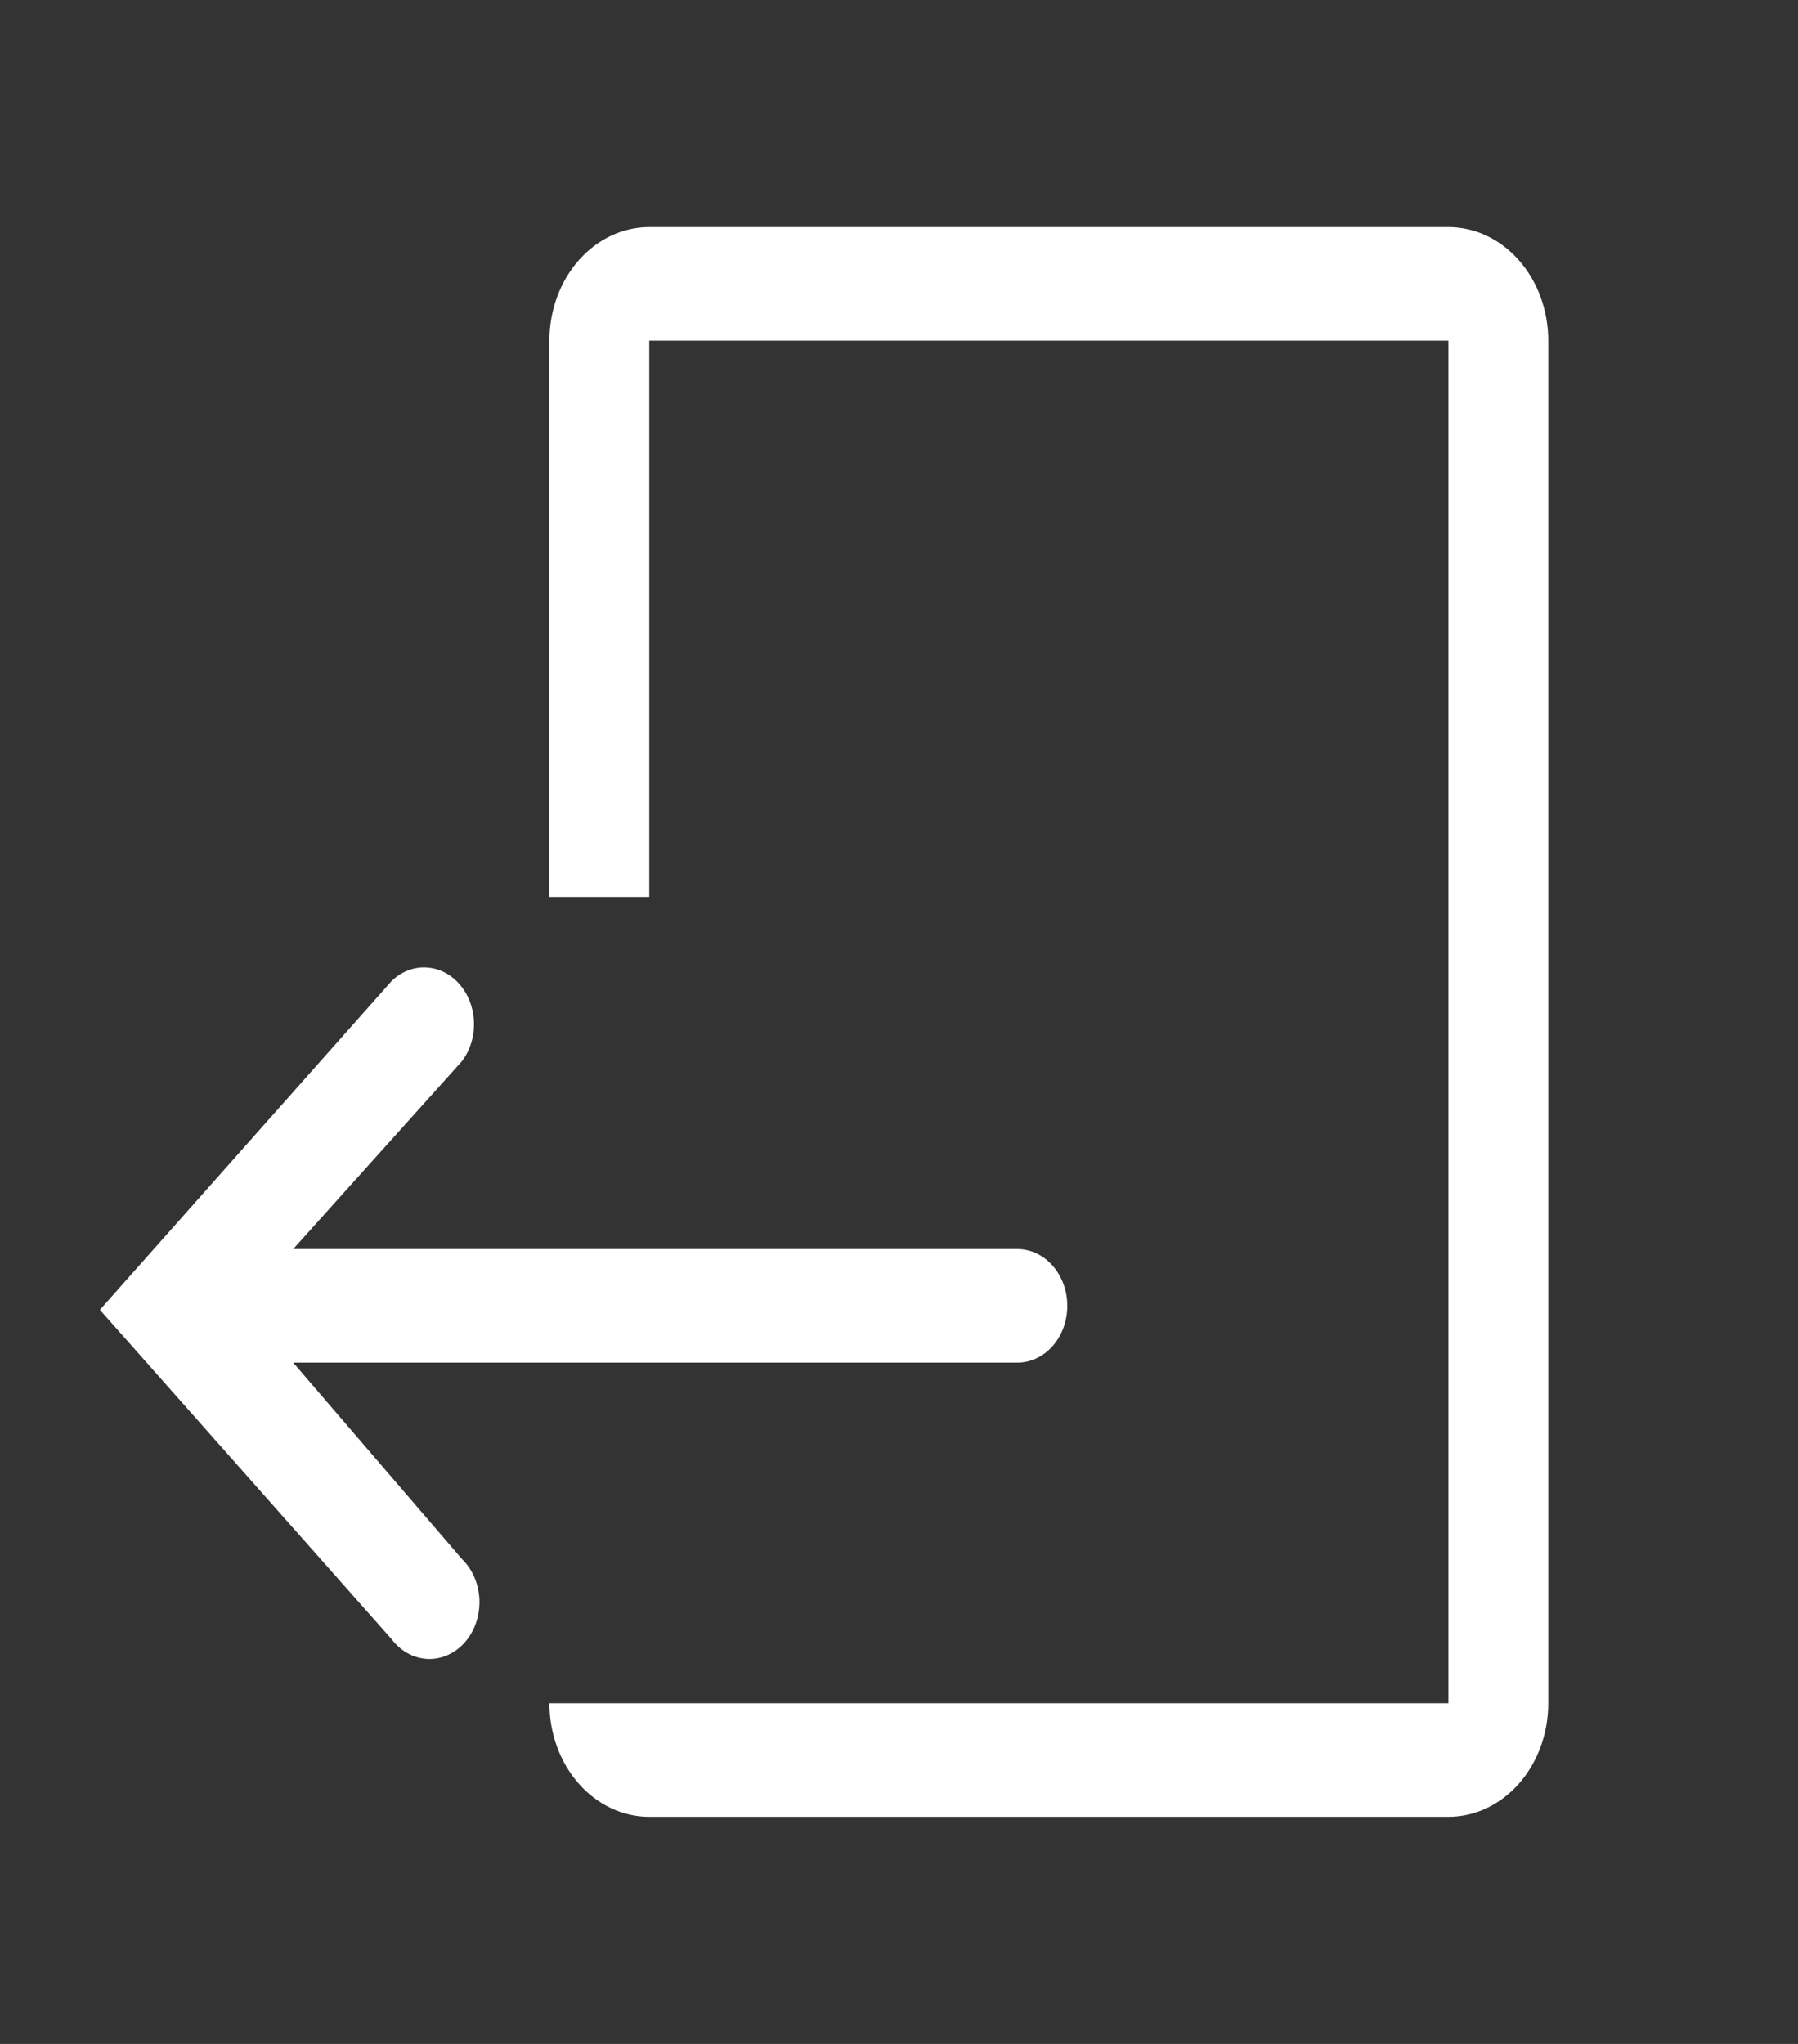 <svg width="66" height="75" viewBox="0 0 66 75" fill="none" xmlns="http://www.w3.org/2000/svg">
<rect x="0" y="0" width="66" height="75" fill="#333333" stroke="none"/>
<path d="M53.167 12.5H23.833V32.916H20.167V12.5C20.167 11.395 20.553 10.335 21.241 9.553C21.928 8.772 22.861 8.333 23.833 8.333L53.167 8.333C54.139 8.333 55.072 8.772 55.759 9.553C56.447 10.335 56.833 11.395 56.833 12.5V62.5C56.833 63.605 56.447 64.665 55.759 65.446C55.072 66.227 54.139 66.666 53.167 66.666H23.833C22.861 66.666 21.928 66.227 21.241 65.446C20.553 64.665 20.167 63.605 20.167 62.5H53.167V12.5Z" fill="white"/>
<path d="M14.373 36C14.724 35.659 15.175 35.48 15.636 35.501C16.098 35.521 16.536 35.738 16.862 36.109C17.189 36.48 17.38 36.978 17.398 37.502C17.416 38.026 17.259 38.539 16.958 38.938L10.762 45.833H37.345C37.831 45.833 38.297 46.053 38.641 46.444C38.985 46.834 39.178 47.364 39.178 47.917C39.178 48.469 38.985 48.999 38.641 49.39C38.297 49.781 37.831 50 37.345 50H10.762L16.958 57.208C17.15 57.395 17.306 57.625 17.416 57.883C17.526 58.142 17.588 58.423 17.598 58.71C17.607 58.997 17.565 59.283 17.473 59.551C17.381 59.818 17.241 60.061 17.062 60.264C16.883 60.467 16.67 60.626 16.434 60.73C16.199 60.835 15.947 60.884 15.695 60.873C15.443 60.861 15.195 60.791 14.967 60.666C14.74 60.541 14.538 60.364 14.373 60.146L3.667 48.062L14.373 36Z" fill="white"/>
</svg>
